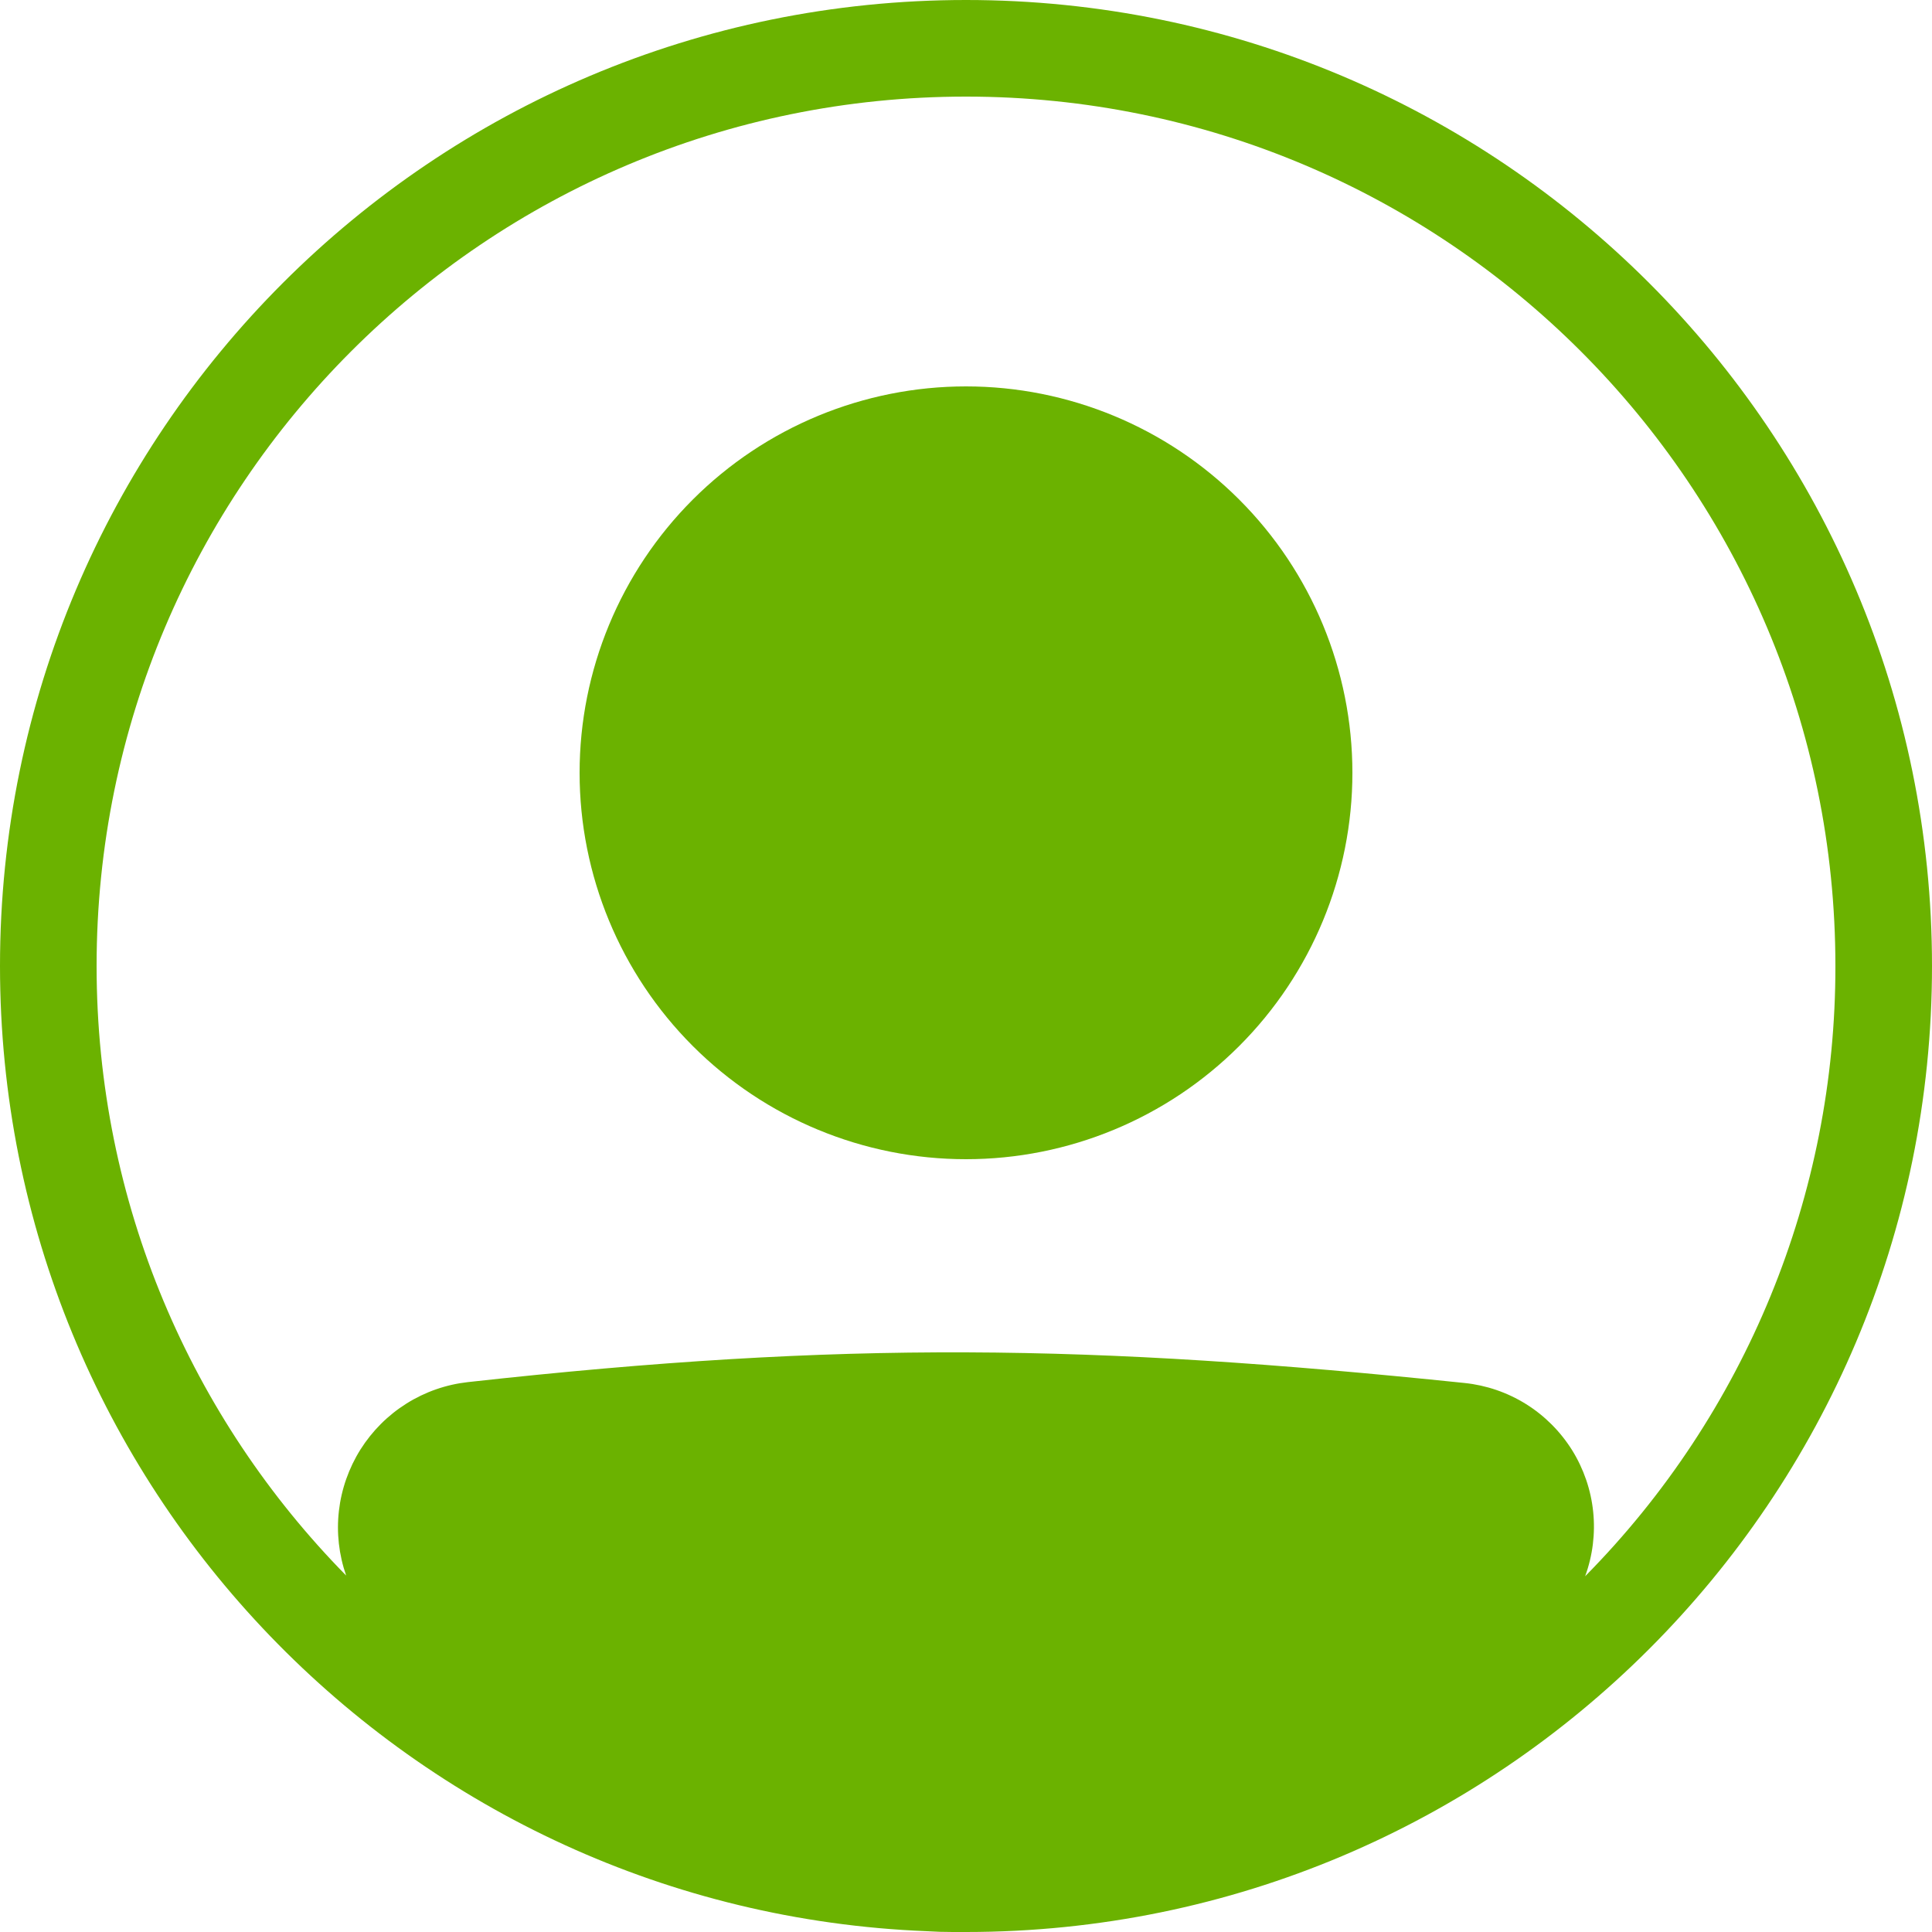 <svg width="24" height="24" viewBox="0 0 24 24" fill="none" xmlns="http://www.w3.org/2000/svg">
<path d="M16.8 9.6C16.8 10.873 16.294 12.094 15.394 12.994C14.494 13.894 13.273 14.4 12 14.4C10.727 14.4 9.506 13.894 8.606 12.994C7.706 12.094 7.2 10.873 7.2 9.6C7.2 8.327 7.706 7.106 8.606 6.206C9.506 5.306 10.727 4.8 12 4.8C13.273 4.8 14.494 5.306 15.394 6.206C16.294 7.106 16.8 8.327 16.8 9.6Z" fill="#6BB200"/>
<path fill-rule="evenodd" clip-rule="evenodd" d="M11.51 23.99C5.11 23.734 0 18.463 0 12C0 5.372 5.372 0 12 0C18.628 0 24 5.372 24 12C24 18.628 18.628 24 12 24H11.836C11.727 24 11.618 23.997 11.51 23.99ZM4.3 19.572C4.21 19.314 4.179 19.04 4.21 18.769C4.241 18.498 4.333 18.237 4.478 18.006C4.624 17.775 4.819 17.58 5.05 17.435C5.281 17.29 5.542 17.199 5.813 17.169C10.491 16.651 13.538 16.698 18.193 17.18C18.464 17.208 18.726 17.298 18.957 17.442C19.189 17.587 19.384 17.783 19.529 18.014C19.673 18.246 19.763 18.507 19.791 18.779C19.819 19.05 19.785 19.325 19.691 19.581C21.686 17.563 22.804 14.838 22.8 12C22.8 6.035 17.965 1.2 12 1.2C6.035 1.2 1.2 6.035 1.2 12C1.2 14.95 2.383 17.623 4.3 19.572Z" fill="#6BB200"/>
</svg>

